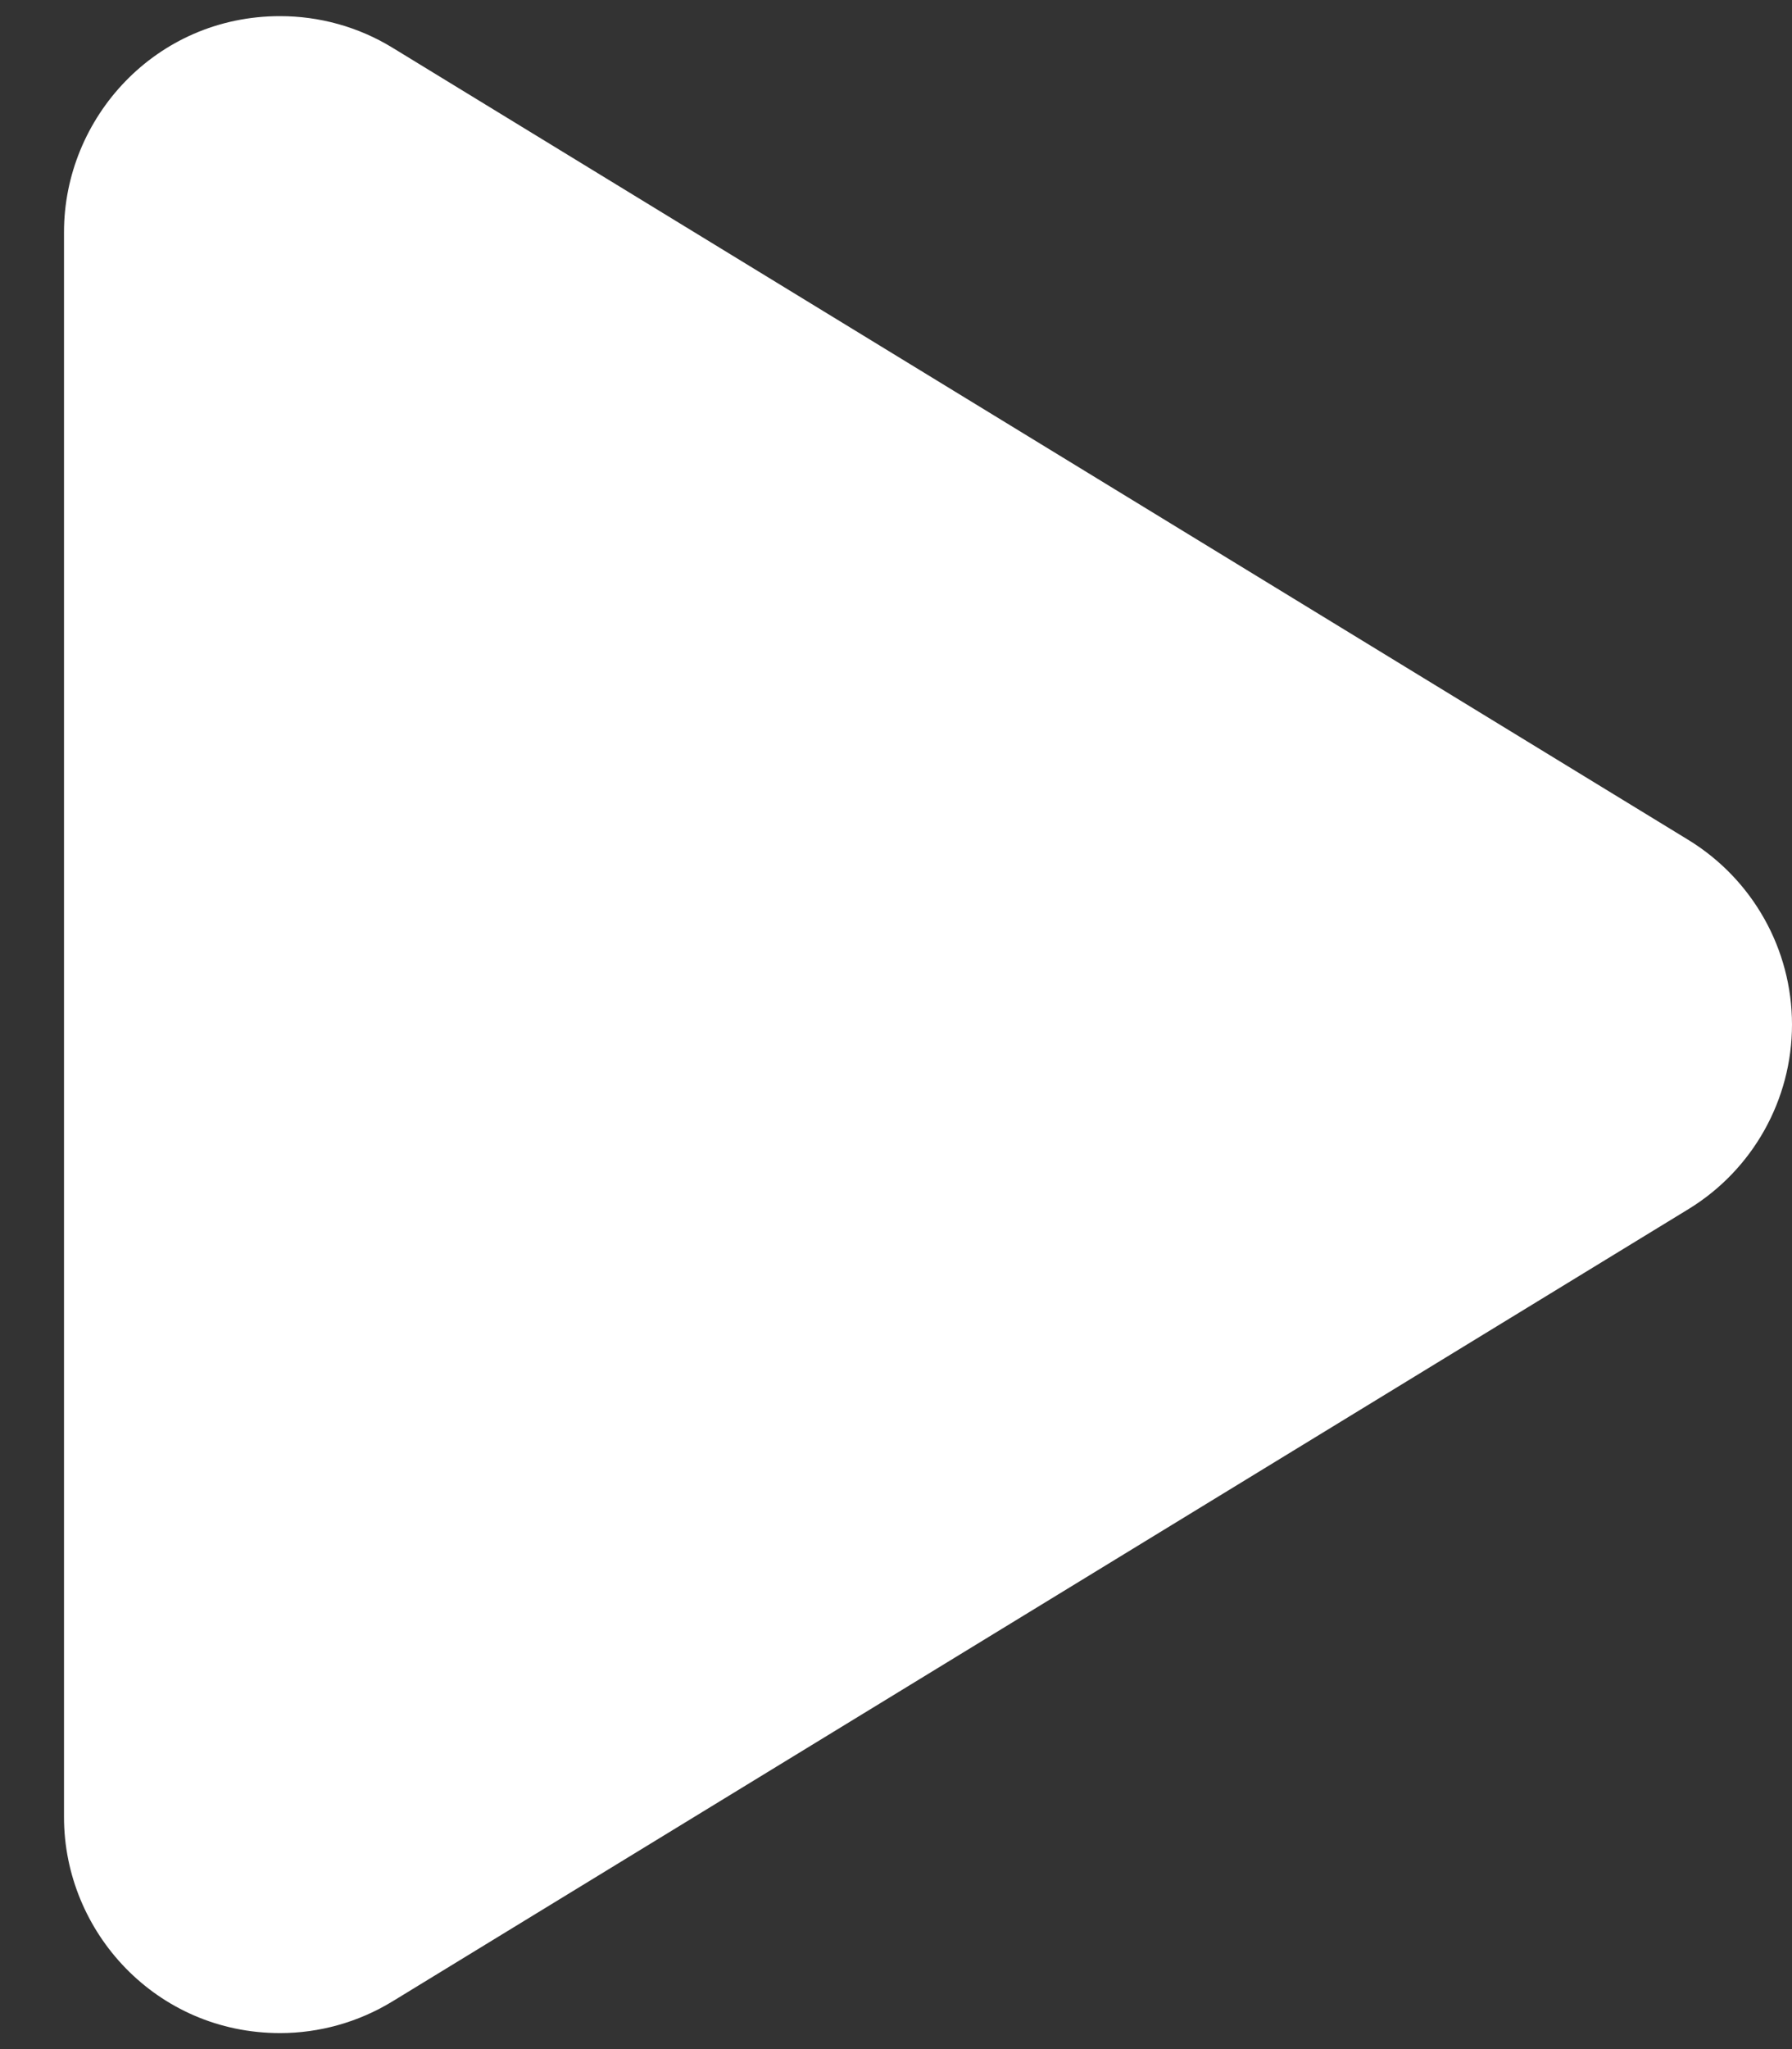 <svg width="14" height="16" viewBox="0 0 14 16" fill="none" xmlns="http://www.w3.org/2000/svg">
<rect x="0" y="0" width="14" height="16" fill="#333333" stroke="none"/>
<path d="M2.188 15.875C1.224 15.875 0.5 15.088 0.5 14.188V1.813C0.5 0.92 1.217 0.126 2.188 0.126C2.493 0.126 2.798 0.208 3.067 0.373L13.193 6.56C13.694 6.868 14 7.413 14 8C14 8.587 13.694 9.133 13.193 9.44L3.067 15.627C2.799 15.791 2.493 15.875 2.188 15.875Z" fill="white"/>
</svg>
